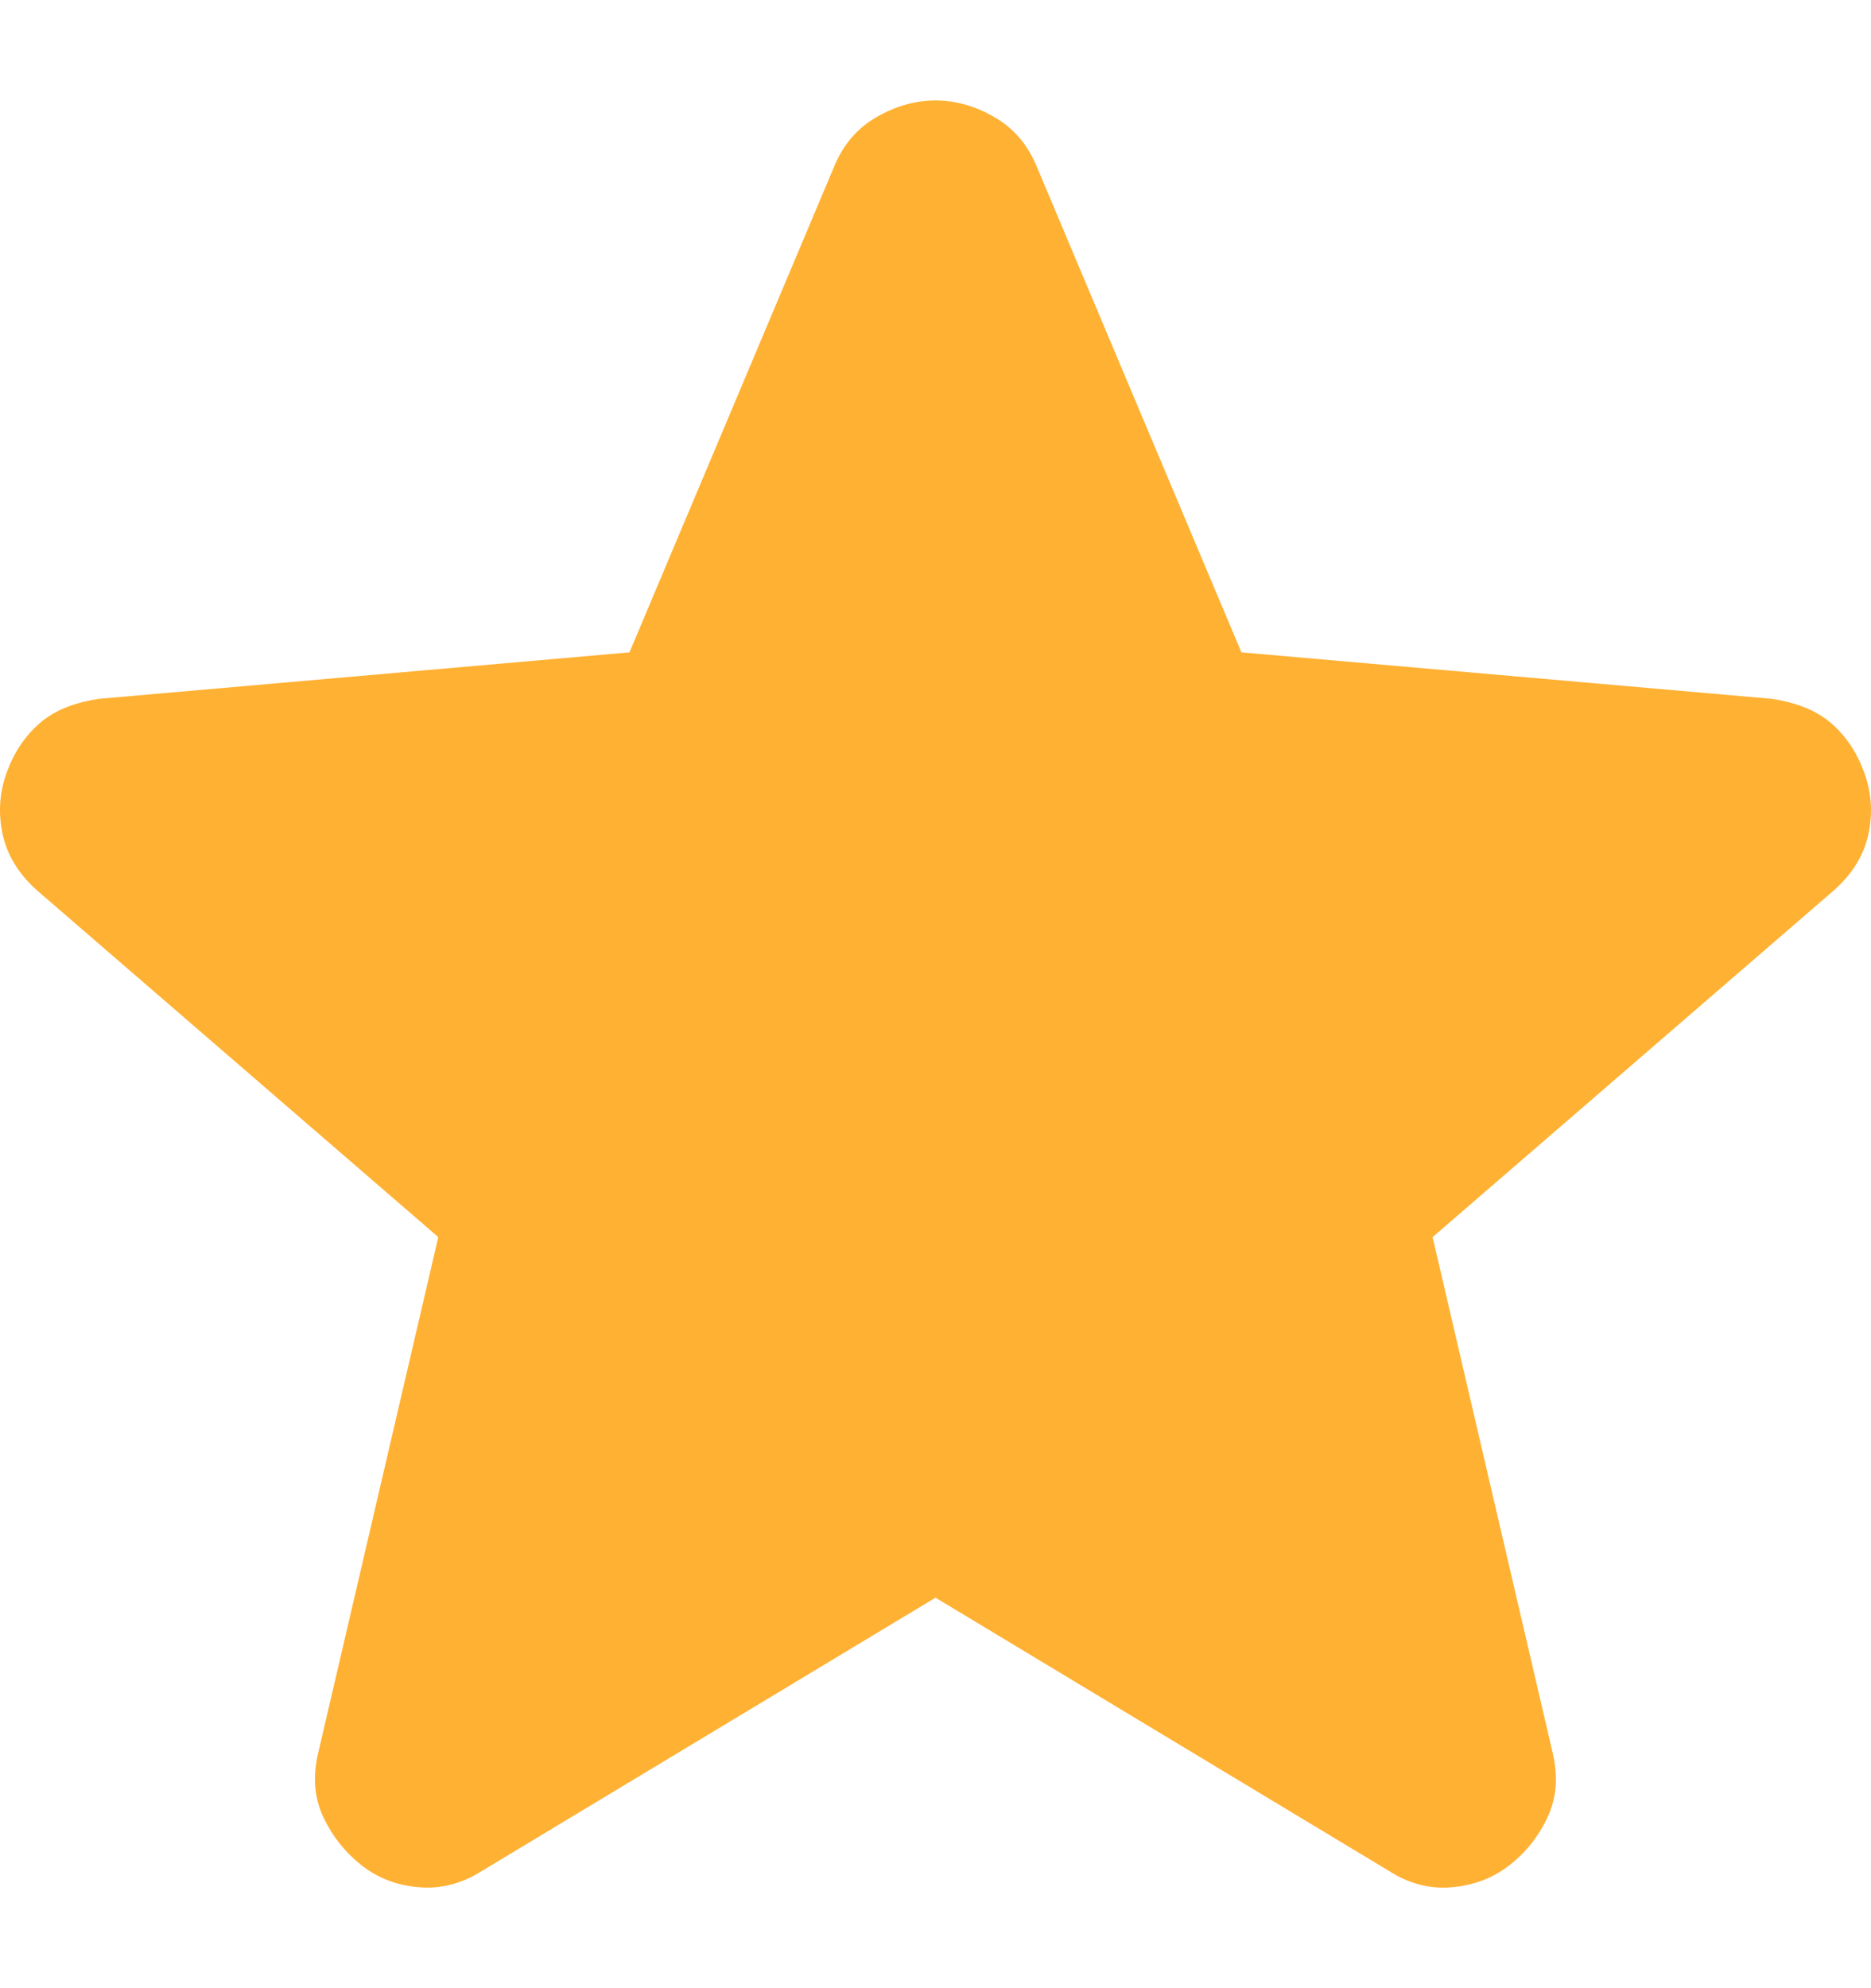 <svg width="16" height="17" viewBox="0 0 16 17" fill="none" xmlns="http://www.w3.org/2000/svg">
<path d="M8 13.661L4.122 15.997C3.95 16.106 3.771 16.153 3.584 16.137C3.397 16.122 3.234 16.06 3.094 15.951C2.954 15.841 2.845 15.705 2.767 15.542C2.689 15.379 2.673 15.196 2.72 14.993L3.748 10.578L0.314 7.611C0.158 7.471 0.061 7.311 0.022 7.131C-0.016 6.952 -0.005 6.777 0.057 6.606C0.119 6.436 0.212 6.295 0.337 6.186C0.462 6.076 0.634 6.006 0.851 5.975L5.383 5.578L7.135 1.42C7.213 1.233 7.334 1.093 7.498 1C7.662 0.906 7.829 0.859 8 0.859C8.17 0.859 8.338 0.906 8.501 1C8.665 1.093 8.786 1.233 8.864 1.42L10.616 5.578L15.148 5.975C15.366 6.007 15.537 6.077 15.662 6.186C15.787 6.295 15.88 6.435 15.942 6.606C16.005 6.778 16.016 6.953 15.978 7.132C15.939 7.312 15.842 7.471 15.685 7.611L12.251 10.578L13.279 14.993C13.326 15.195 13.31 15.378 13.232 15.542C13.155 15.706 13.046 15.842 12.905 15.951C12.765 16.059 12.602 16.121 12.415 16.137C12.228 16.154 12.049 16.107 11.877 15.997L8 13.661Z" fill="#FFB133"/>
</svg>
